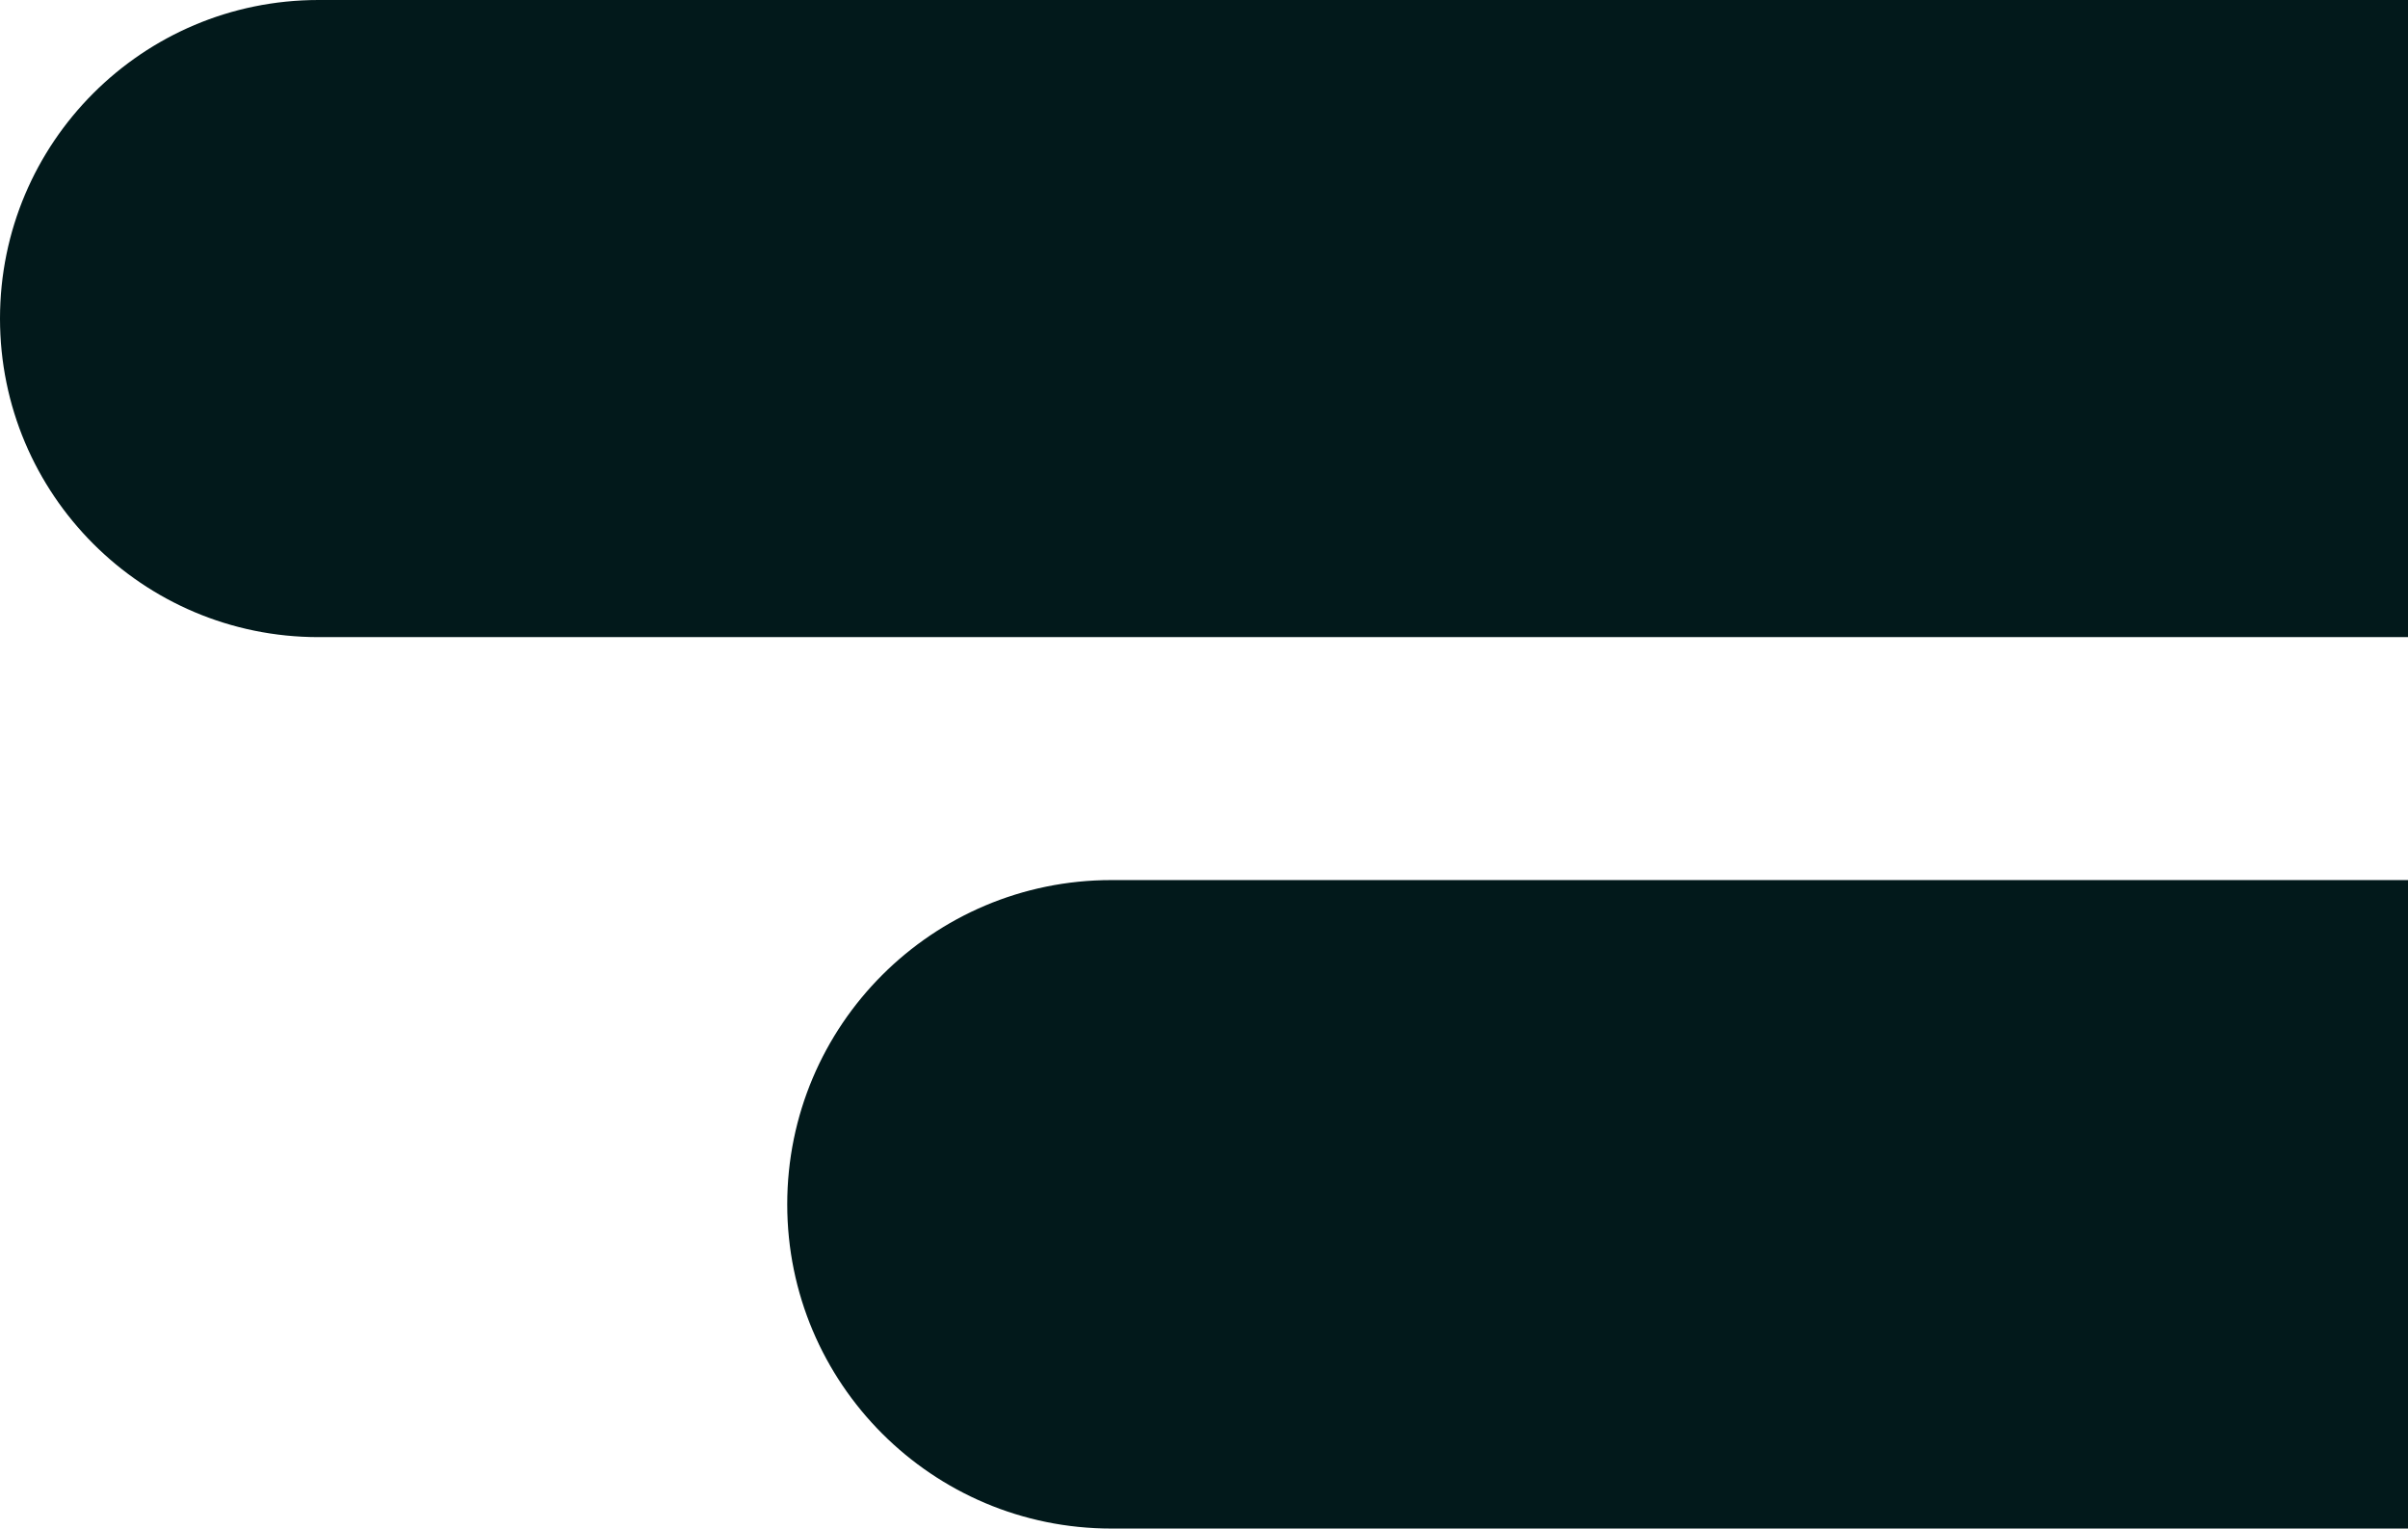 <svg width="52" height="33" viewBox="0 0 52 33" fill="none" xmlns="http://www.w3.org/2000/svg">
<path fill-rule="evenodd" clip-rule="evenodd" d="M6.877 0C3.079 0 0 3.079 0 6.877C0 10.676 3.079 13.755 6.877 13.755H52V0H6.877ZM24 19C20.134 19 17 22.134 17 26C17 29.866 20.134 33 24 33H52V19H24Z" fill="#02191B"/>
</svg>
